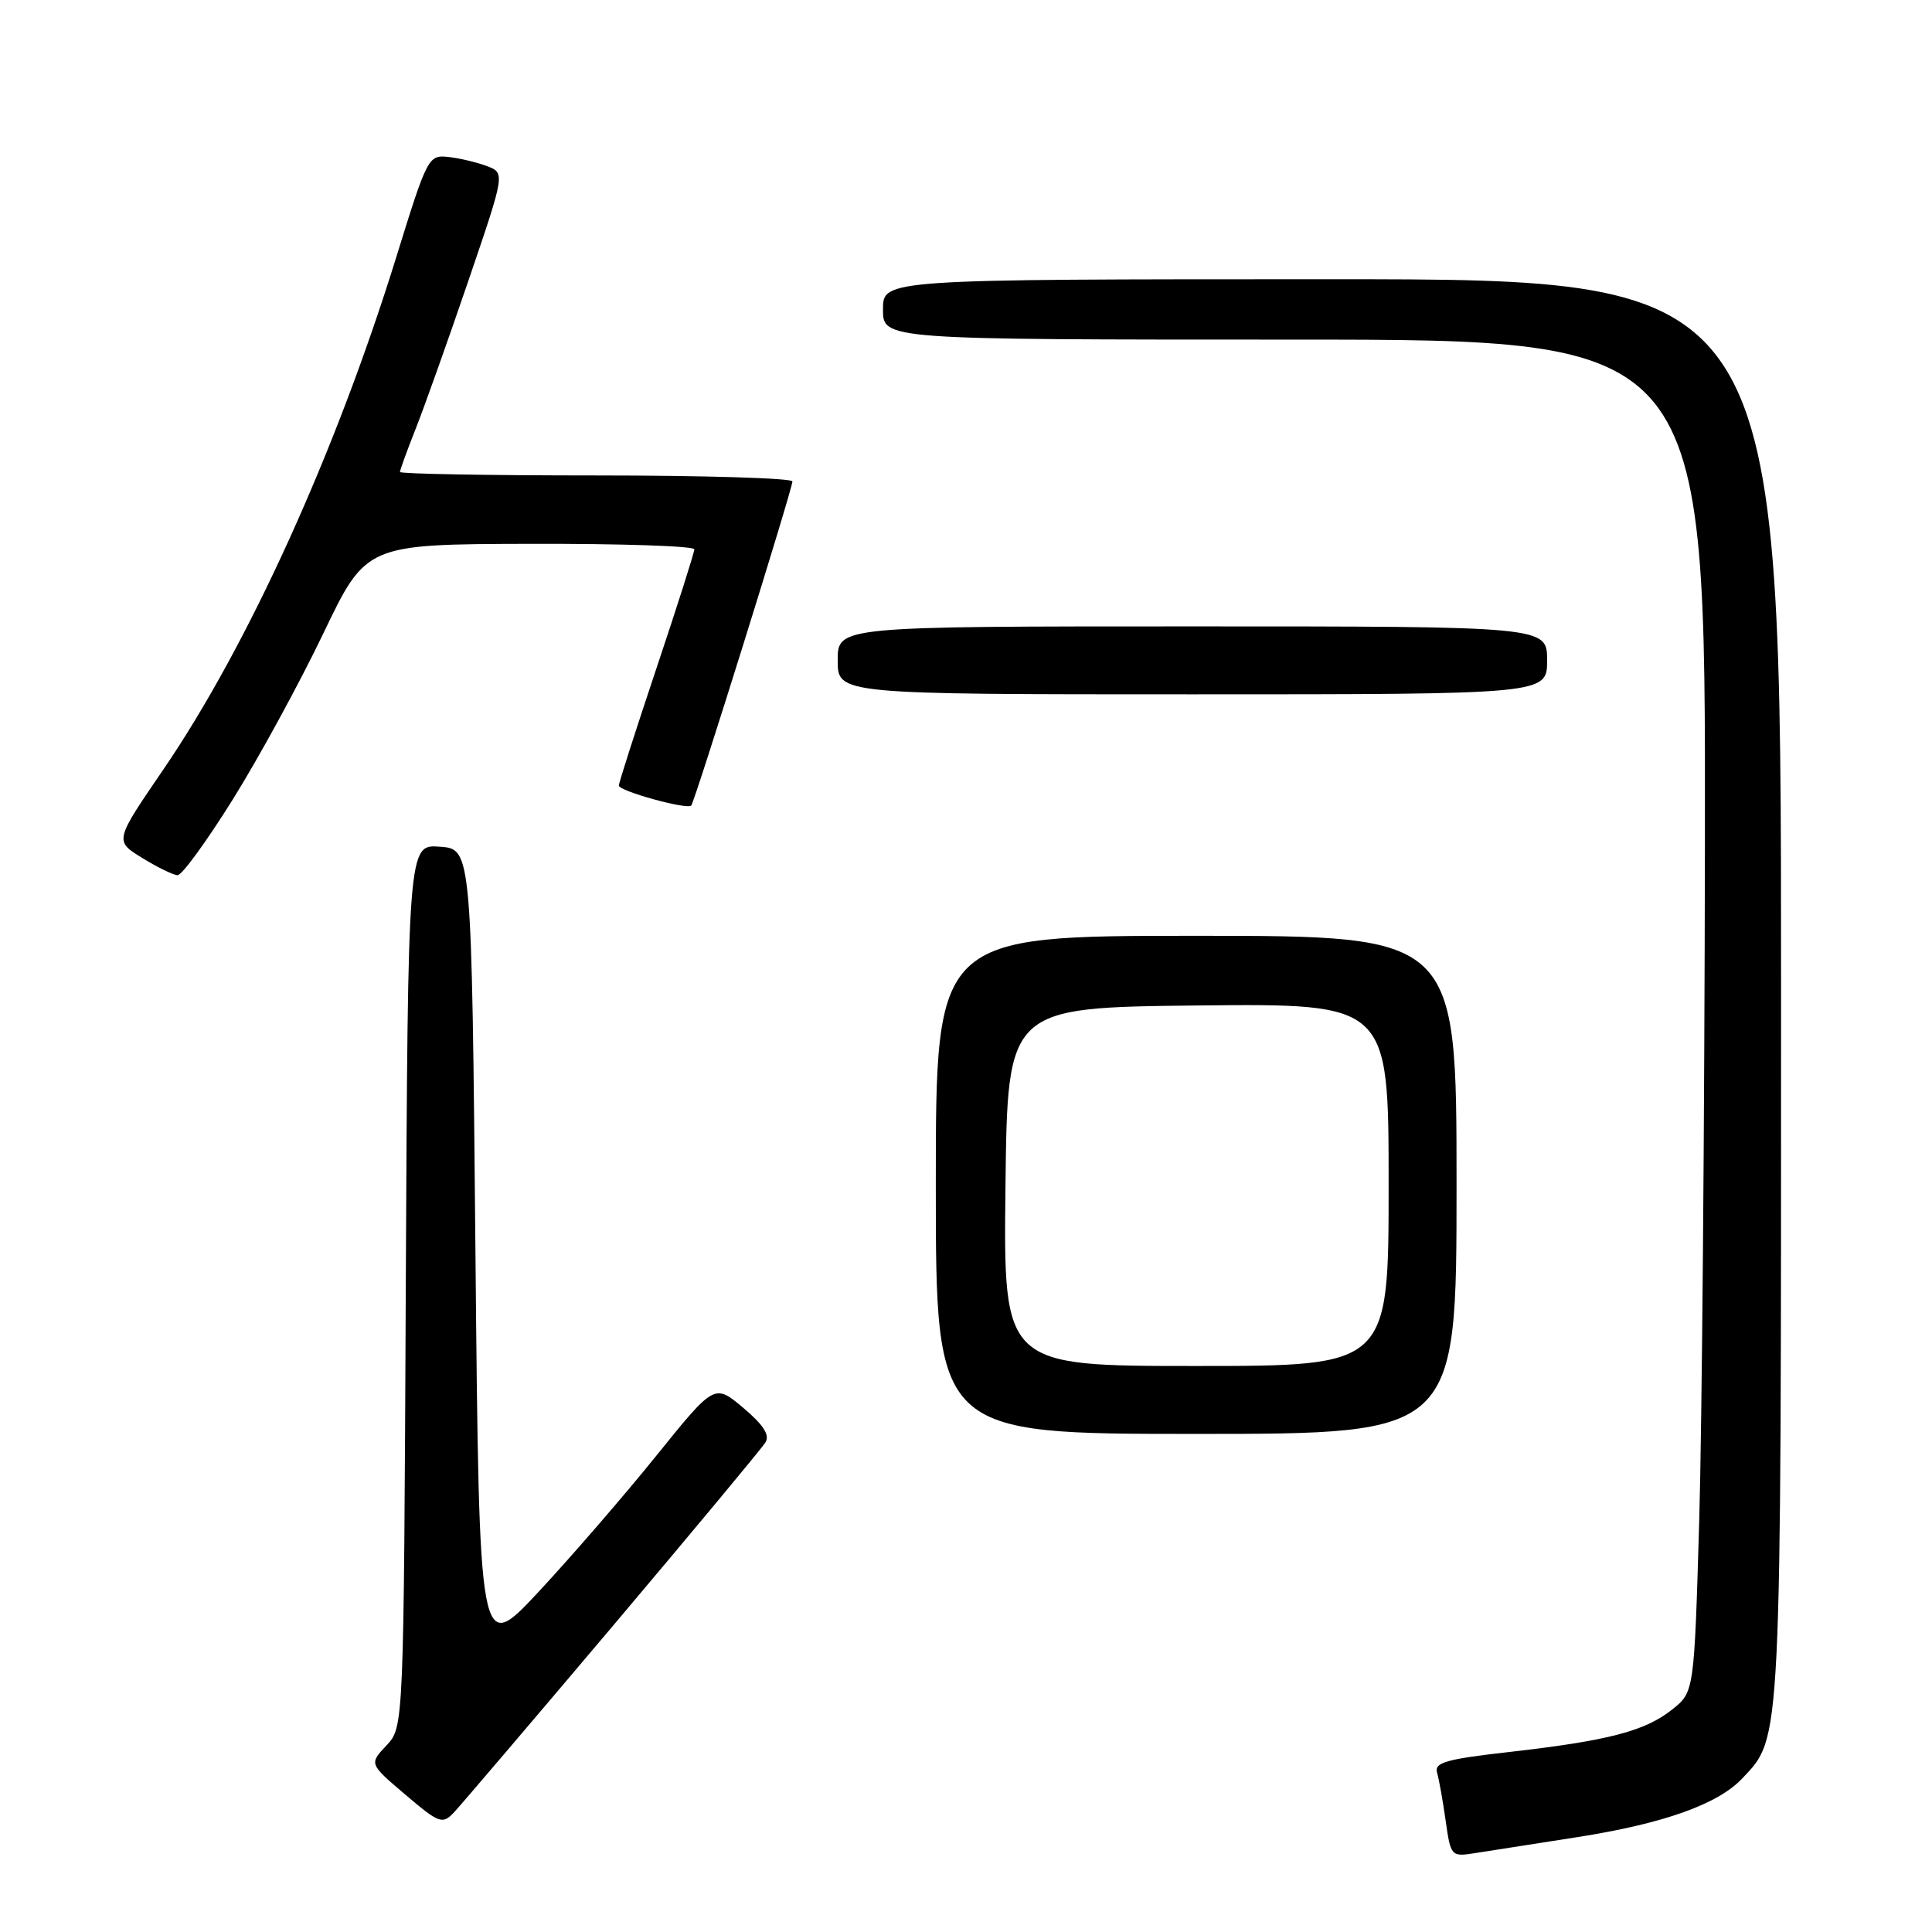<?xml version="1.0" encoding="UTF-8" standalone="no"?>
<!DOCTYPE svg PUBLIC "-//W3C//DTD SVG 1.1//EN" "http://www.w3.org/Graphics/SVG/1.1/DTD/svg11.dtd" >
<svg xmlns="http://www.w3.org/2000/svg" xmlns:xlink="http://www.w3.org/1999/xlink" version="1.1" viewBox="0 0 256 256">
 <g >
 <path fill="currentColor"
d=" M 209.00 243.43 C 220.43 241.64 227.65 239.07 230.87 235.64 C 236.10 230.08 236.00 232.04 236.00 130.87 C 236.00 37.00 236.00 37.00 176.50 37.00 C 117.00 37.00 117.00 37.00 117.00 41.00 C 117.00 45.00 117.00 45.00 171.50 45.00 C 226.00 45.00 226.00 45.00 225.91 111.75 C 225.86 148.46 225.52 188.78 225.16 201.35 C 224.49 224.20 224.49 224.20 221.57 226.52 C 217.99 229.38 213.11 230.65 200.05 232.14 C 191.57 233.10 190.03 233.54 190.42 234.89 C 190.68 235.78 191.19 238.65 191.56 241.27 C 192.22 245.95 192.30 246.04 195.37 245.56 C 197.09 245.29 203.22 244.33 209.00 243.43 Z  M 81.16 215.50 C 91.84 202.85 100.97 191.88 101.43 191.12 C 102.03 190.15 101.15 188.79 98.48 186.54 C 94.67 183.34 94.67 183.34 86.94 192.92 C 82.69 198.19 75.68 206.29 71.36 210.93 C 63.50 219.35 63.50 219.35 63.00 165.93 C 62.50 112.50 62.50 112.50 58.27 112.19 C 54.05 111.89 54.05 111.89 53.77 170.36 C 53.50 228.84 53.50 228.84 51.21 231.28 C 48.91 233.72 48.91 233.72 53.71 237.80 C 58.18 241.60 58.61 241.76 60.12 240.19 C 61.00 239.26 70.47 228.15 81.16 215.50 Z  M 193.00 157.00 C 193.00 124.00 193.00 124.00 158.50 124.00 C 124.00 124.00 124.00 124.00 124.00 157.00 C 124.00 190.00 124.00 190.00 158.50 190.00 C 193.00 190.00 193.00 190.00 193.00 157.00 Z  M 30.84 105.94 C 34.30 100.40 39.68 90.53 42.81 84.00 C 48.50 72.12 48.50 72.12 70.25 72.06 C 82.21 72.03 92.00 72.35 92.00 72.79 C 92.00 73.22 89.75 80.29 87.00 88.50 C 84.25 96.71 82.00 103.73 82.00 104.09 C 82.00 104.82 91.02 107.31 91.59 106.74 C 92.05 106.28 105.00 64.80 105.00 63.79 C 105.00 63.36 93.30 63.00 79.00 63.00 C 64.70 63.00 53.00 62.79 53.00 62.54 C 53.00 62.28 53.94 59.69 55.09 56.79 C 56.24 53.88 59.38 45.07 62.06 37.21 C 66.93 22.93 66.93 22.93 64.53 22.01 C 63.20 21.51 60.90 20.96 59.42 20.80 C 56.77 20.51 56.62 20.79 52.53 34.00 C 44.48 59.98 32.84 85.58 21.64 101.97 C 15.17 111.43 15.17 111.43 18.84 113.68 C 20.85 114.92 22.96 115.95 23.53 115.97 C 24.10 115.99 27.39 111.47 30.84 105.94 Z  M 205.00 87.50 C 205.00 83.00 205.00 83.00 158.00 83.00 C 111.00 83.00 111.00 83.00 111.00 87.50 C 111.00 92.00 111.00 92.00 158.00 92.00 C 205.00 92.00 205.00 92.00 205.00 87.50 Z  M 133.23 157.25 C 133.50 133.50 133.50 133.50 158.75 133.23 C 184.00 132.97 184.00 132.97 184.00 156.98 C 184.00 181.00 184.00 181.00 158.48 181.00 C 132.96 181.00 132.96 181.00 133.23 157.25 Z "/>
</g>
</svg>